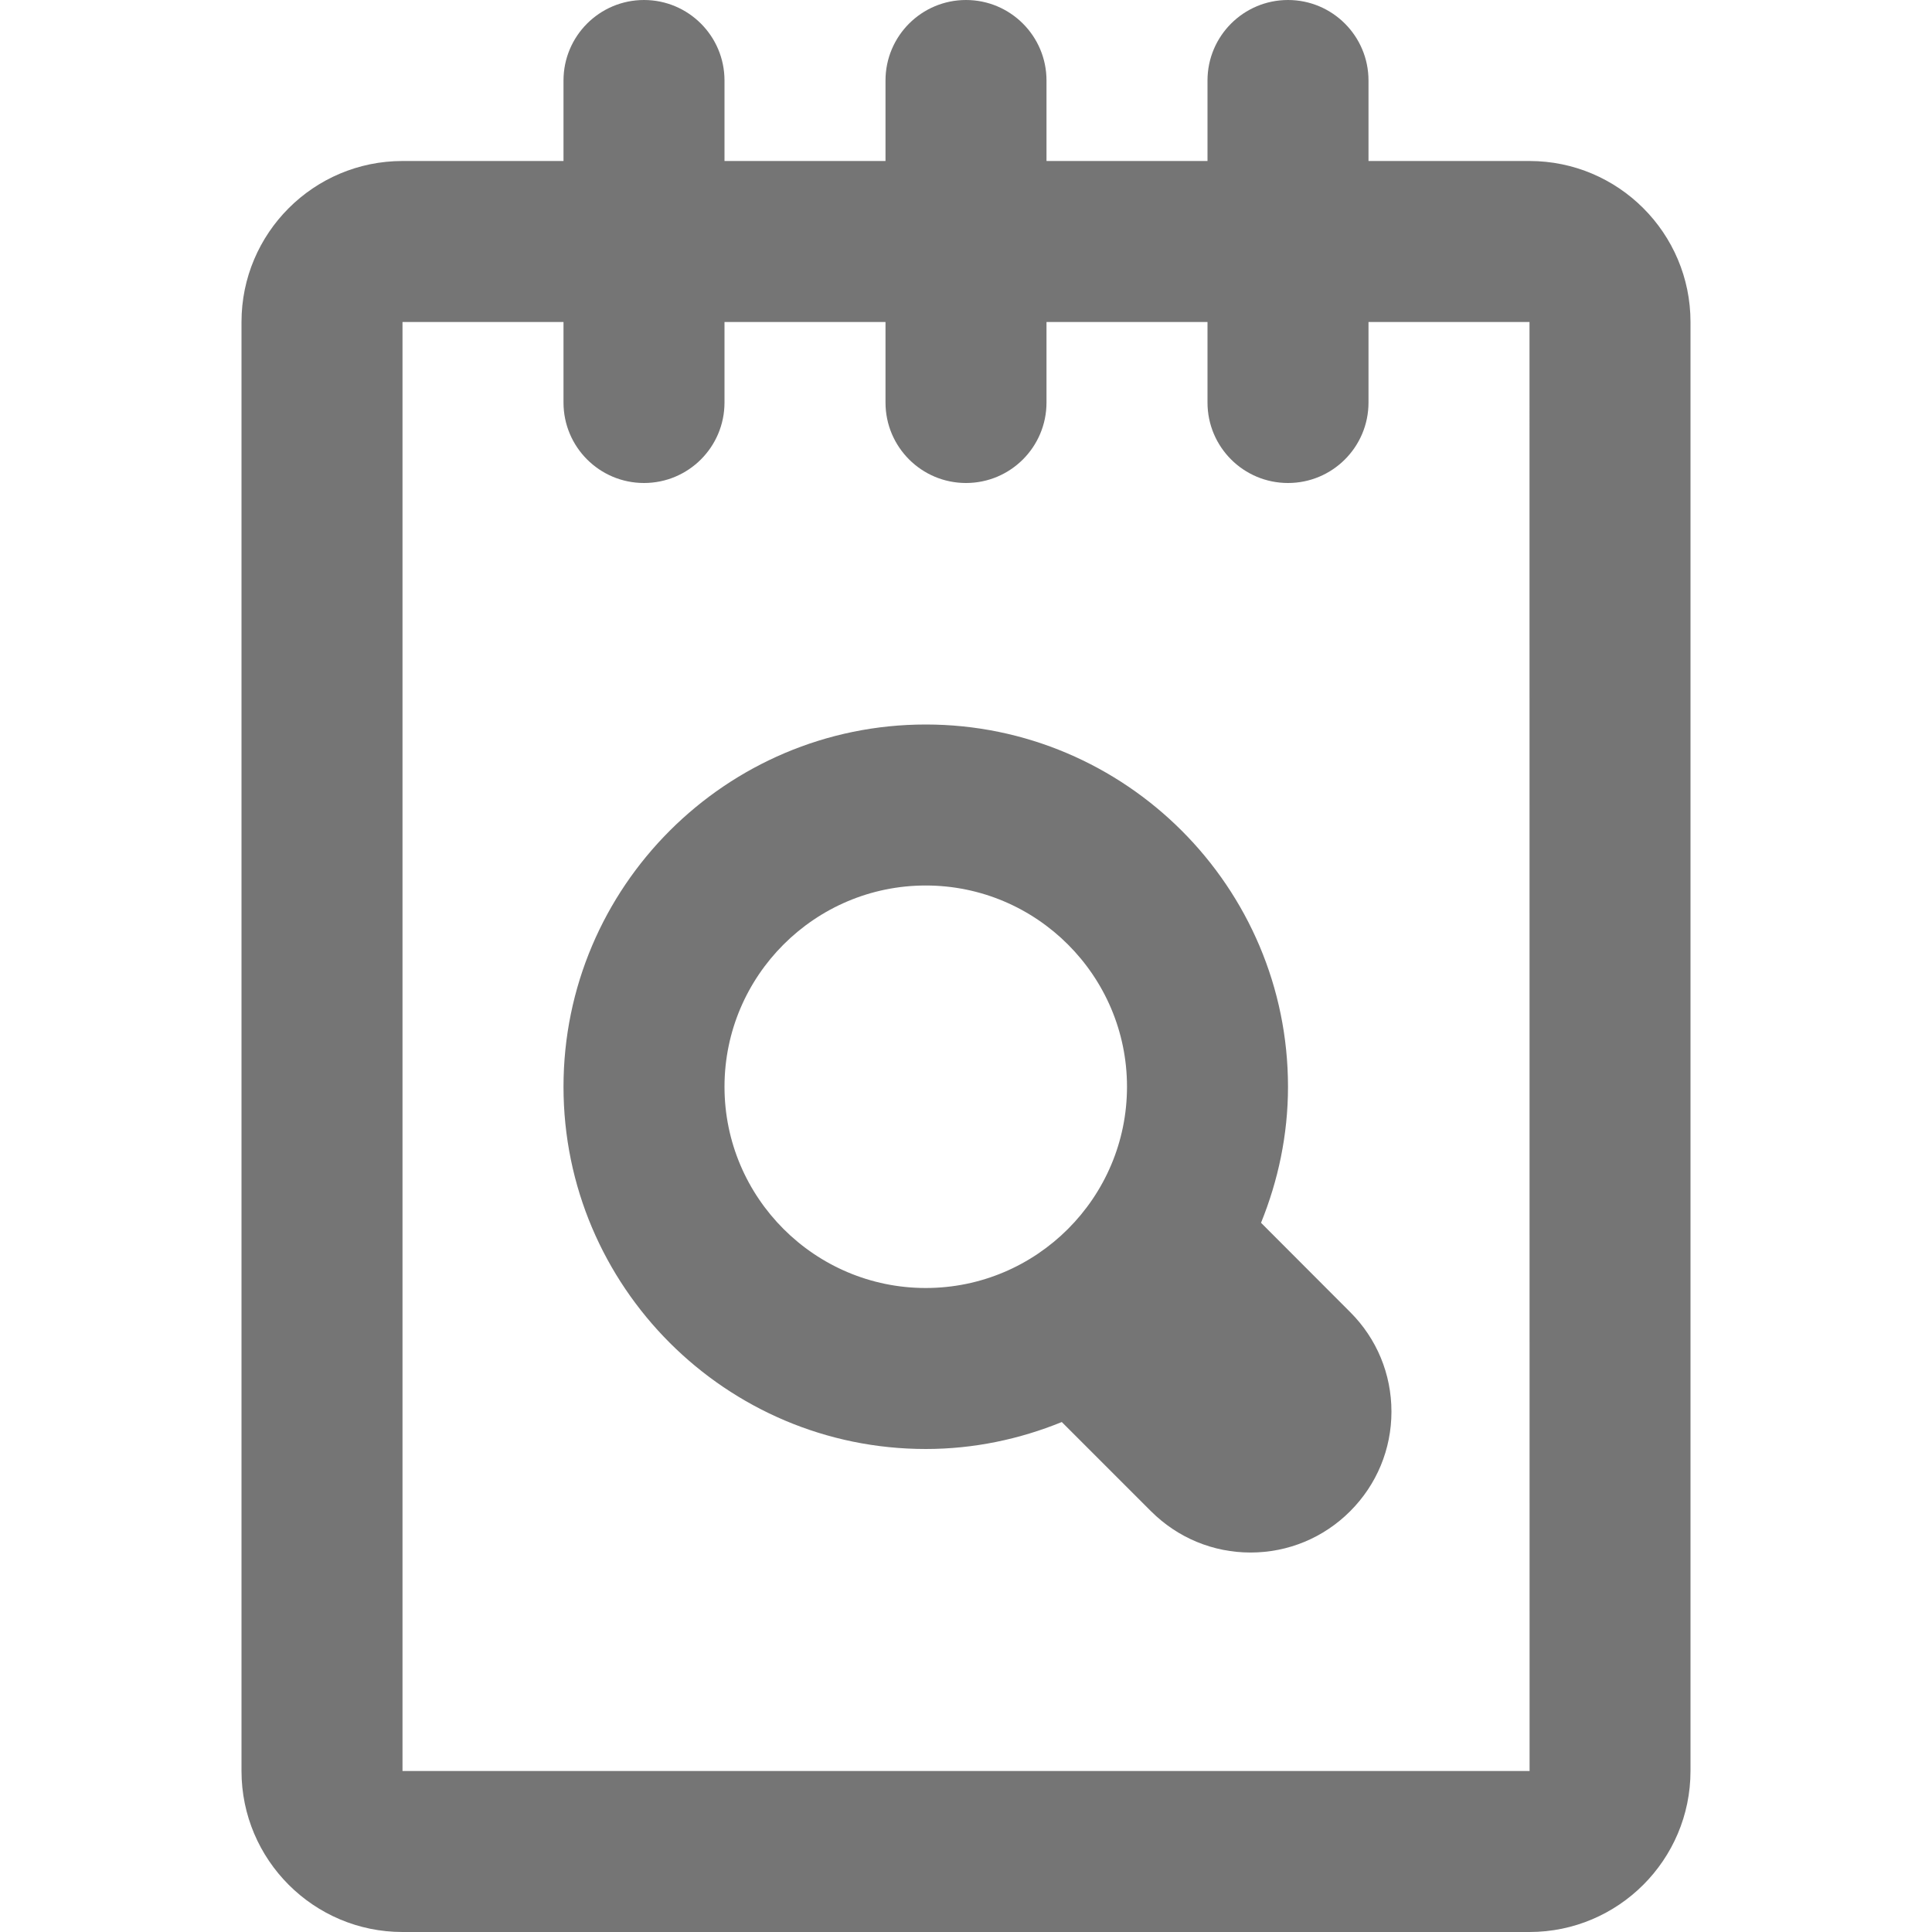 <?xml version="1.0" encoding="iso-8859-1"?>
<!-- Generator: Adobe Illustrator 16.0.0, SVG Export Plug-In . SVG Version: 6.00 Build 0)  -->
<!DOCTYPE svg PUBLIC "-//W3C//DTD SVG 1.1//EN" "http://www.w3.org/Graphics/SVG/1.1/DTD/svg11.dtd">
<svg version="1.1" xmlns="http://www.w3.org/2000/svg" xmlns:xlink="http://www.w3.org/1999/xlink" x="0px" y="0px" width="24px"
	 height="24px" viewBox="0 0 24 24" style="enable-background:new 0 0 24 24;" xml:space="preserve">
<g id="Frame_-_24px">
	<rect style="fill:none;" width="24" height="24"/>
</g>
<g id="Line_Icons">
	<g>
		<path style="fill:#757575;" d="M15.665,15.19C15.877,14.667,16,14.098,16,13.5c0-2.481-2.019-4.5-4.5-4.5S7,11.019,7,13.5
			c0,2.482,2.019,4.5,4.5,4.5c0.598,0,1.167-0.122,1.69-0.335l1.108,1.108c0.331,0.33,0.77,0.513,1.237,0.513
			s0.907-0.183,1.237-0.513s0.513-0.77,0.513-1.237c0-0.467-0.182-0.907-0.513-1.237L15.665,15.19z M11.5,16
			C10.122,16,9,14.878,9,13.5s1.122-2.5,2.5-2.5s2.5,1.122,2.5,2.5S12.878,16,11.5,16z"/>
		<path style="fill:#757575;" d="M19,2h-2V1c0-0.552-0.448-1-1-1s-1,0.448-1,1v1h-2V1c0-0.552-0.448-1-1-1s-1,0.448-1,1v1H9V1
			c0-0.552-0.448-1-1-1S7,0.448,7,1v1H5C3.897,2,3,2.896,3,4v18c0,1.103,0.897,2,2,2h14c1.103,0,2-0.897,2-2V4
			C21,2.896,20.103,2,19,2z M5,22V4h2v1c0,0.553,0.448,1,1,1s1-0.447,1-1V4h2v1c0,0.553,0.448,1,1,1s1-0.447,1-1V4h2v1
			c0,0.553,0.448,1,1,1s1-0.447,1-1V4h2l0.001,18H5z"/>
	</g>
</g>
</svg>

